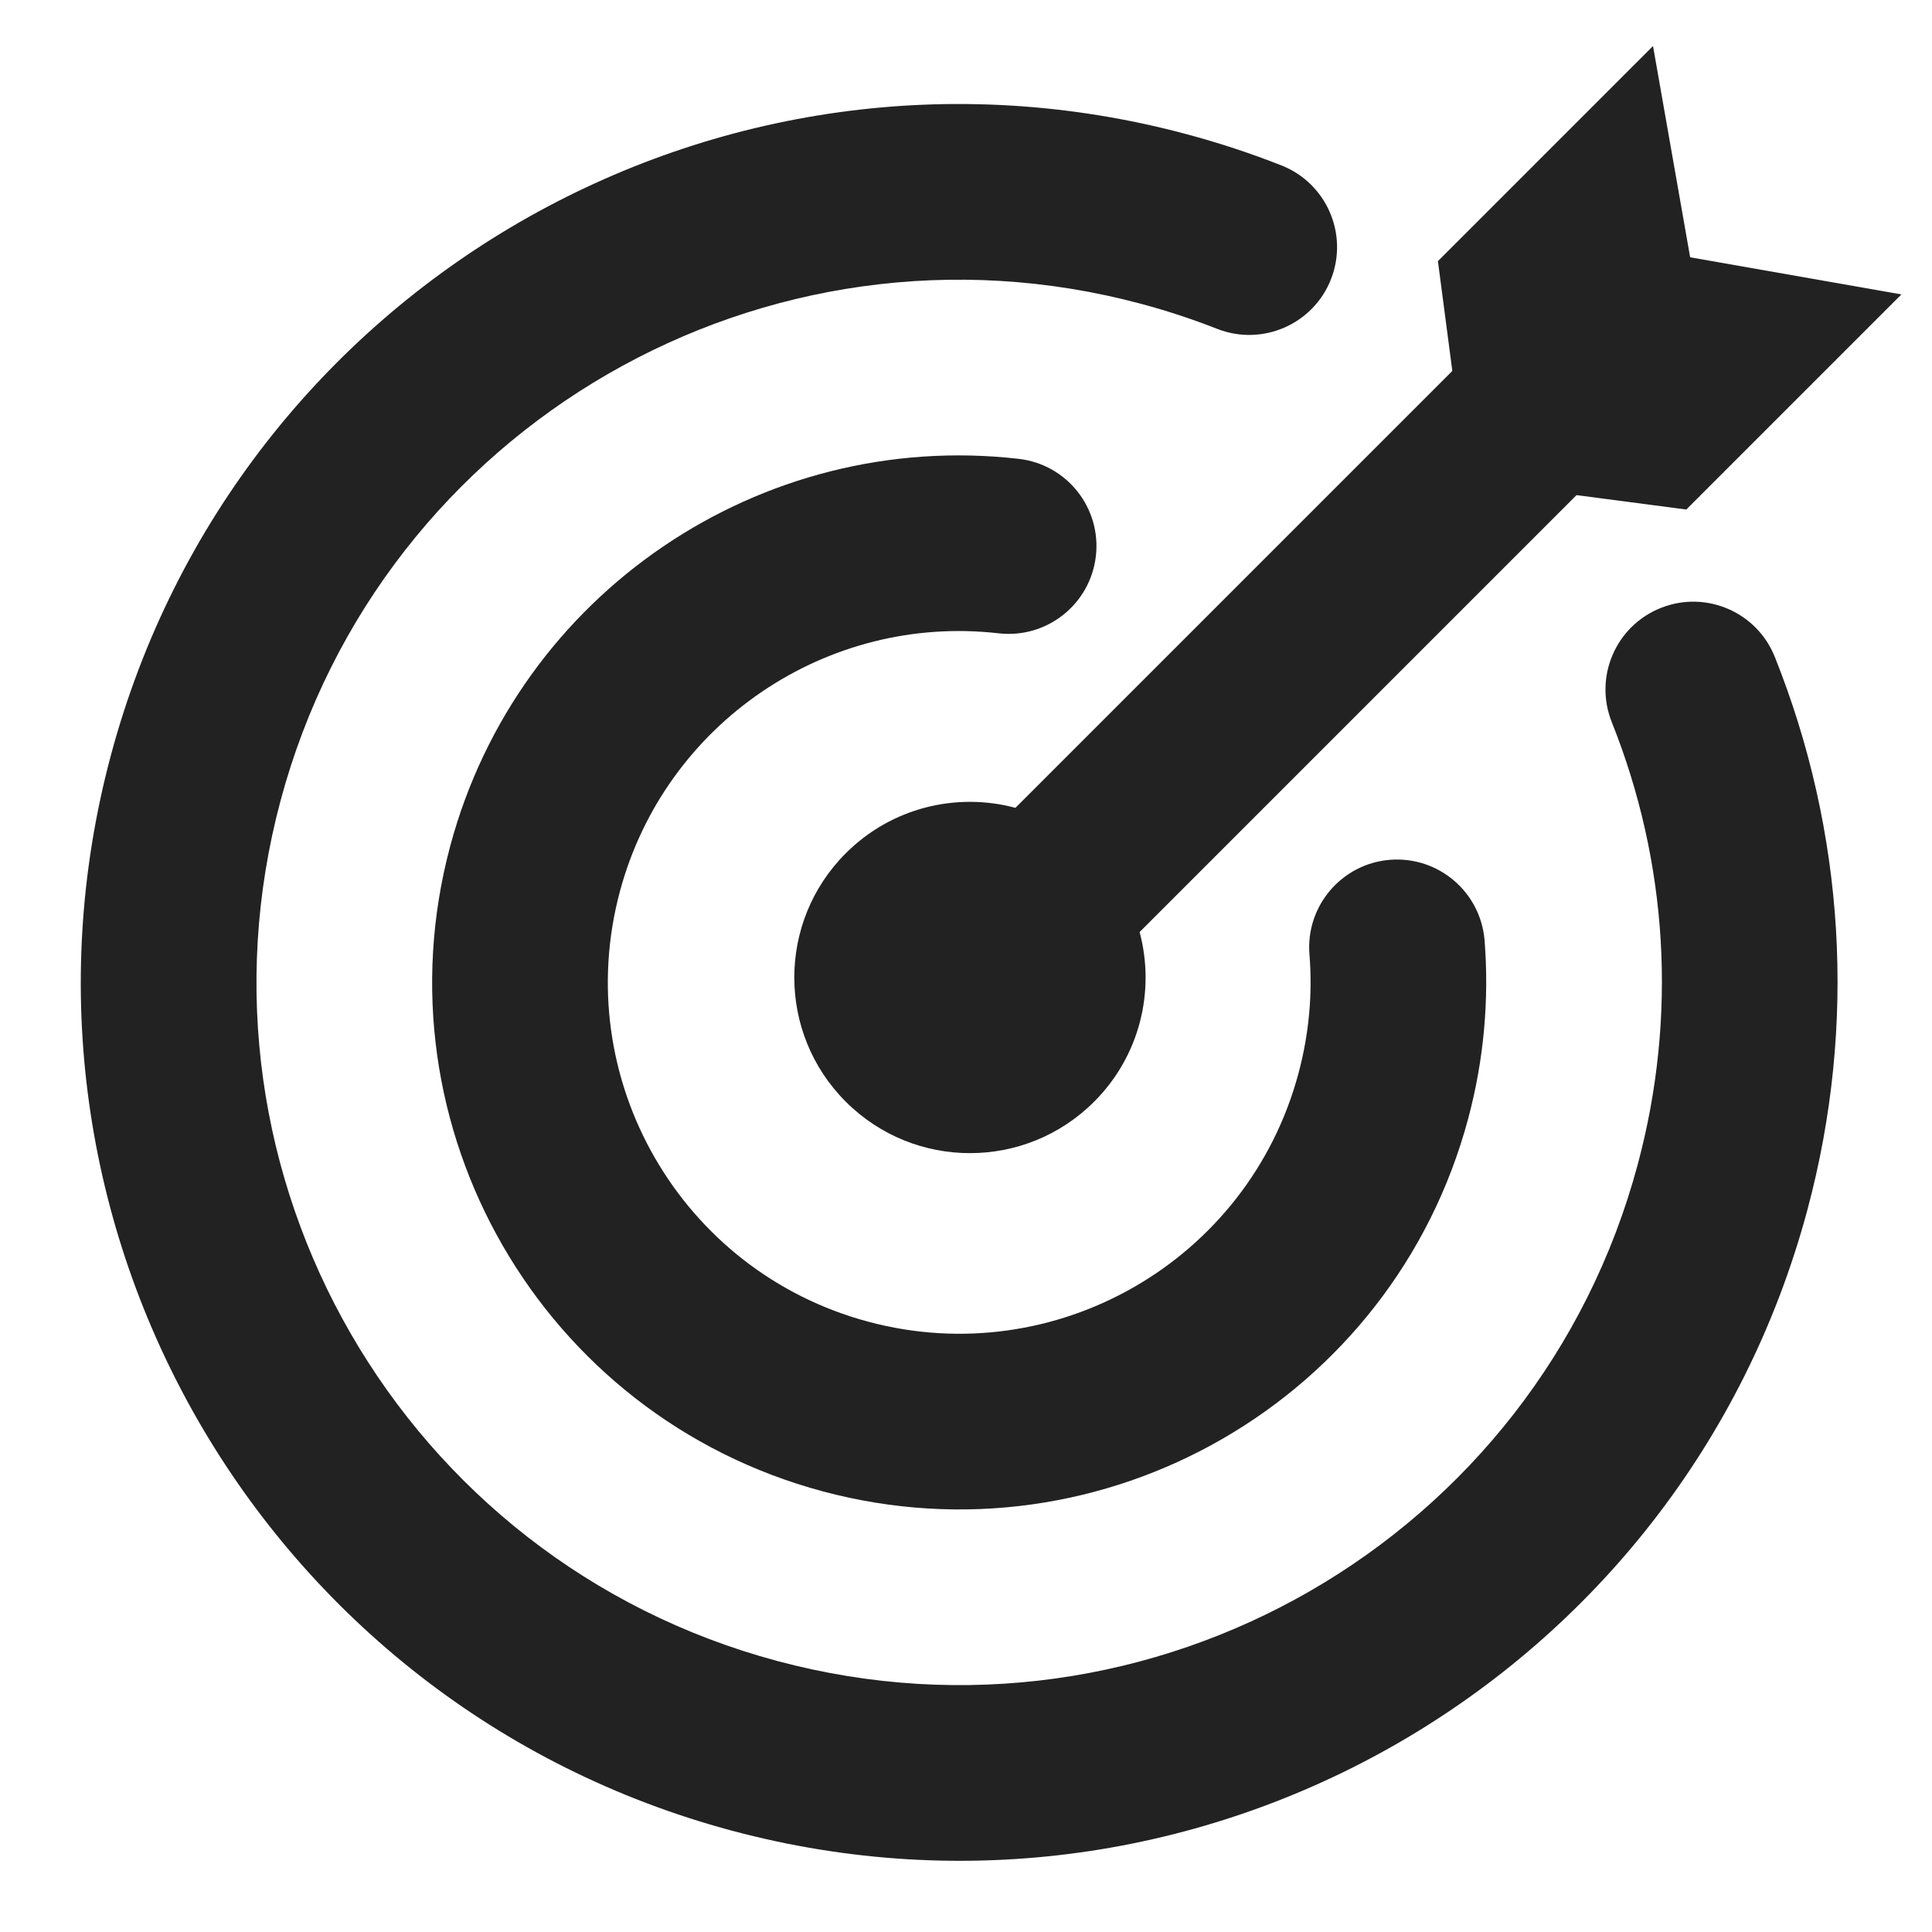 <?xml version="1.0" encoding="UTF-8" standalone="no"?>
<svg width="22px" height="22px" viewBox="0 0 22 22" version="1.1" xmlns="http://www.w3.org/2000/svg" xmlns:xlink="http://www.w3.org/1999/xlink">
    <!-- Generator: Sketch 49.3 (51167) - http://www.bohemiancoding.com/sketch -->
    <title>Icon/Mission</title>
    <desc>Created with Sketch.</desc>
    <defs></defs>
    <g id="Icon" stroke="none" stroke-width="1" fill="none" fill-rule="evenodd">
        <g id="Fontastic" transform="translate(-368, -553)">
            <g id="Icon/Mission" transform="translate(367, 552)">
                <g id="Group-2" fill="#D8D8D8" fill-opacity="0">
                    <rect id="Rectangle-Copy-32" x="0" y="0" width="24" height="24"></rect>
                </g>
                <g id="Group-2" transform="translate(12.44, 10.255) rotate(-345) translate(-12.44, -10.255) translate(3.44, -0.745)" fill="#222222">
                    <path d="M10.136,3.064 C10.684,3.126 11.079,3.621 11.017,4.17 C10.955,4.719 10.459,5.113 9.911,5.051 C9.61,5.017 9.306,5 9,5 C4.582,5 1,8.582 1,13 C1,17.418 4.582,21 9,21 C13.418,21 17,17.418 17,13 C17,11.249 16.437,9.586 15.411,8.214 C15.08,7.771 15.17,7.145 15.613,6.814 C16.055,6.483 16.682,6.574 17.012,7.016 C18.295,8.731 19,10.813 19,13 C19,18.523 14.523,23 9,23 C3.477,23 -1,18.523 -1,13 C-1,7.477 3.477,3 9,3 C9.381,3 9.76,3.021 10.136,3.064 Z" id="Oval-2" fill-rule="nonzero"></path>
                    <path d="M8.111,7.066 C8.657,6.984 9.166,7.361 9.247,7.908 C9.328,8.454 8.951,8.963 8.405,9.044 C6.46,9.333 5,11.012 5,13 C5,15.209 6.791,17 9,17 C11.209,17 13,15.209 13,13 C13,12.537 12.922,12.085 12.77,11.659 C12.585,11.139 12.857,10.567 13.377,10.382 C13.898,10.197 14.469,10.469 14.655,10.989 C14.882,11.63 15,12.308 15,13 C15,16.314 12.314,19 9,19 C5.686,19 3,16.314 3,13 C3,10.018 5.189,7.5 8.111,7.066 Z" id="Oval-2" fill-rule="nonzero"></path>
                    <g id="Group" transform="translate(11.854, 8.151) rotate(-330) translate(-11.854, -8.151) translate(9.854, 0.651)">
                        <path d="M1,11.268 L1,4 L3,4 L3,11.268 C3.598,11.613 4,12.26 4,13 C4,14.105 3.105,15 2,15 C0.895,15 0,14.105 0,13 C0,12.26 0.402,11.613 1,11.268 Z" id="Oval"></path>
                        <path d="M2,5 L1.84741111e-13,3.464 L1.84741111e-13,0 L2,1.402 L4,0 L4,3.464 L2,5 Z" id="Fill-1" transform="translate(2, 2.5) scale(-1, 1) translate(-2, -2.5) "></path>
                    </g>
                </g>
            </g>
        </g>
    </g>
</svg>